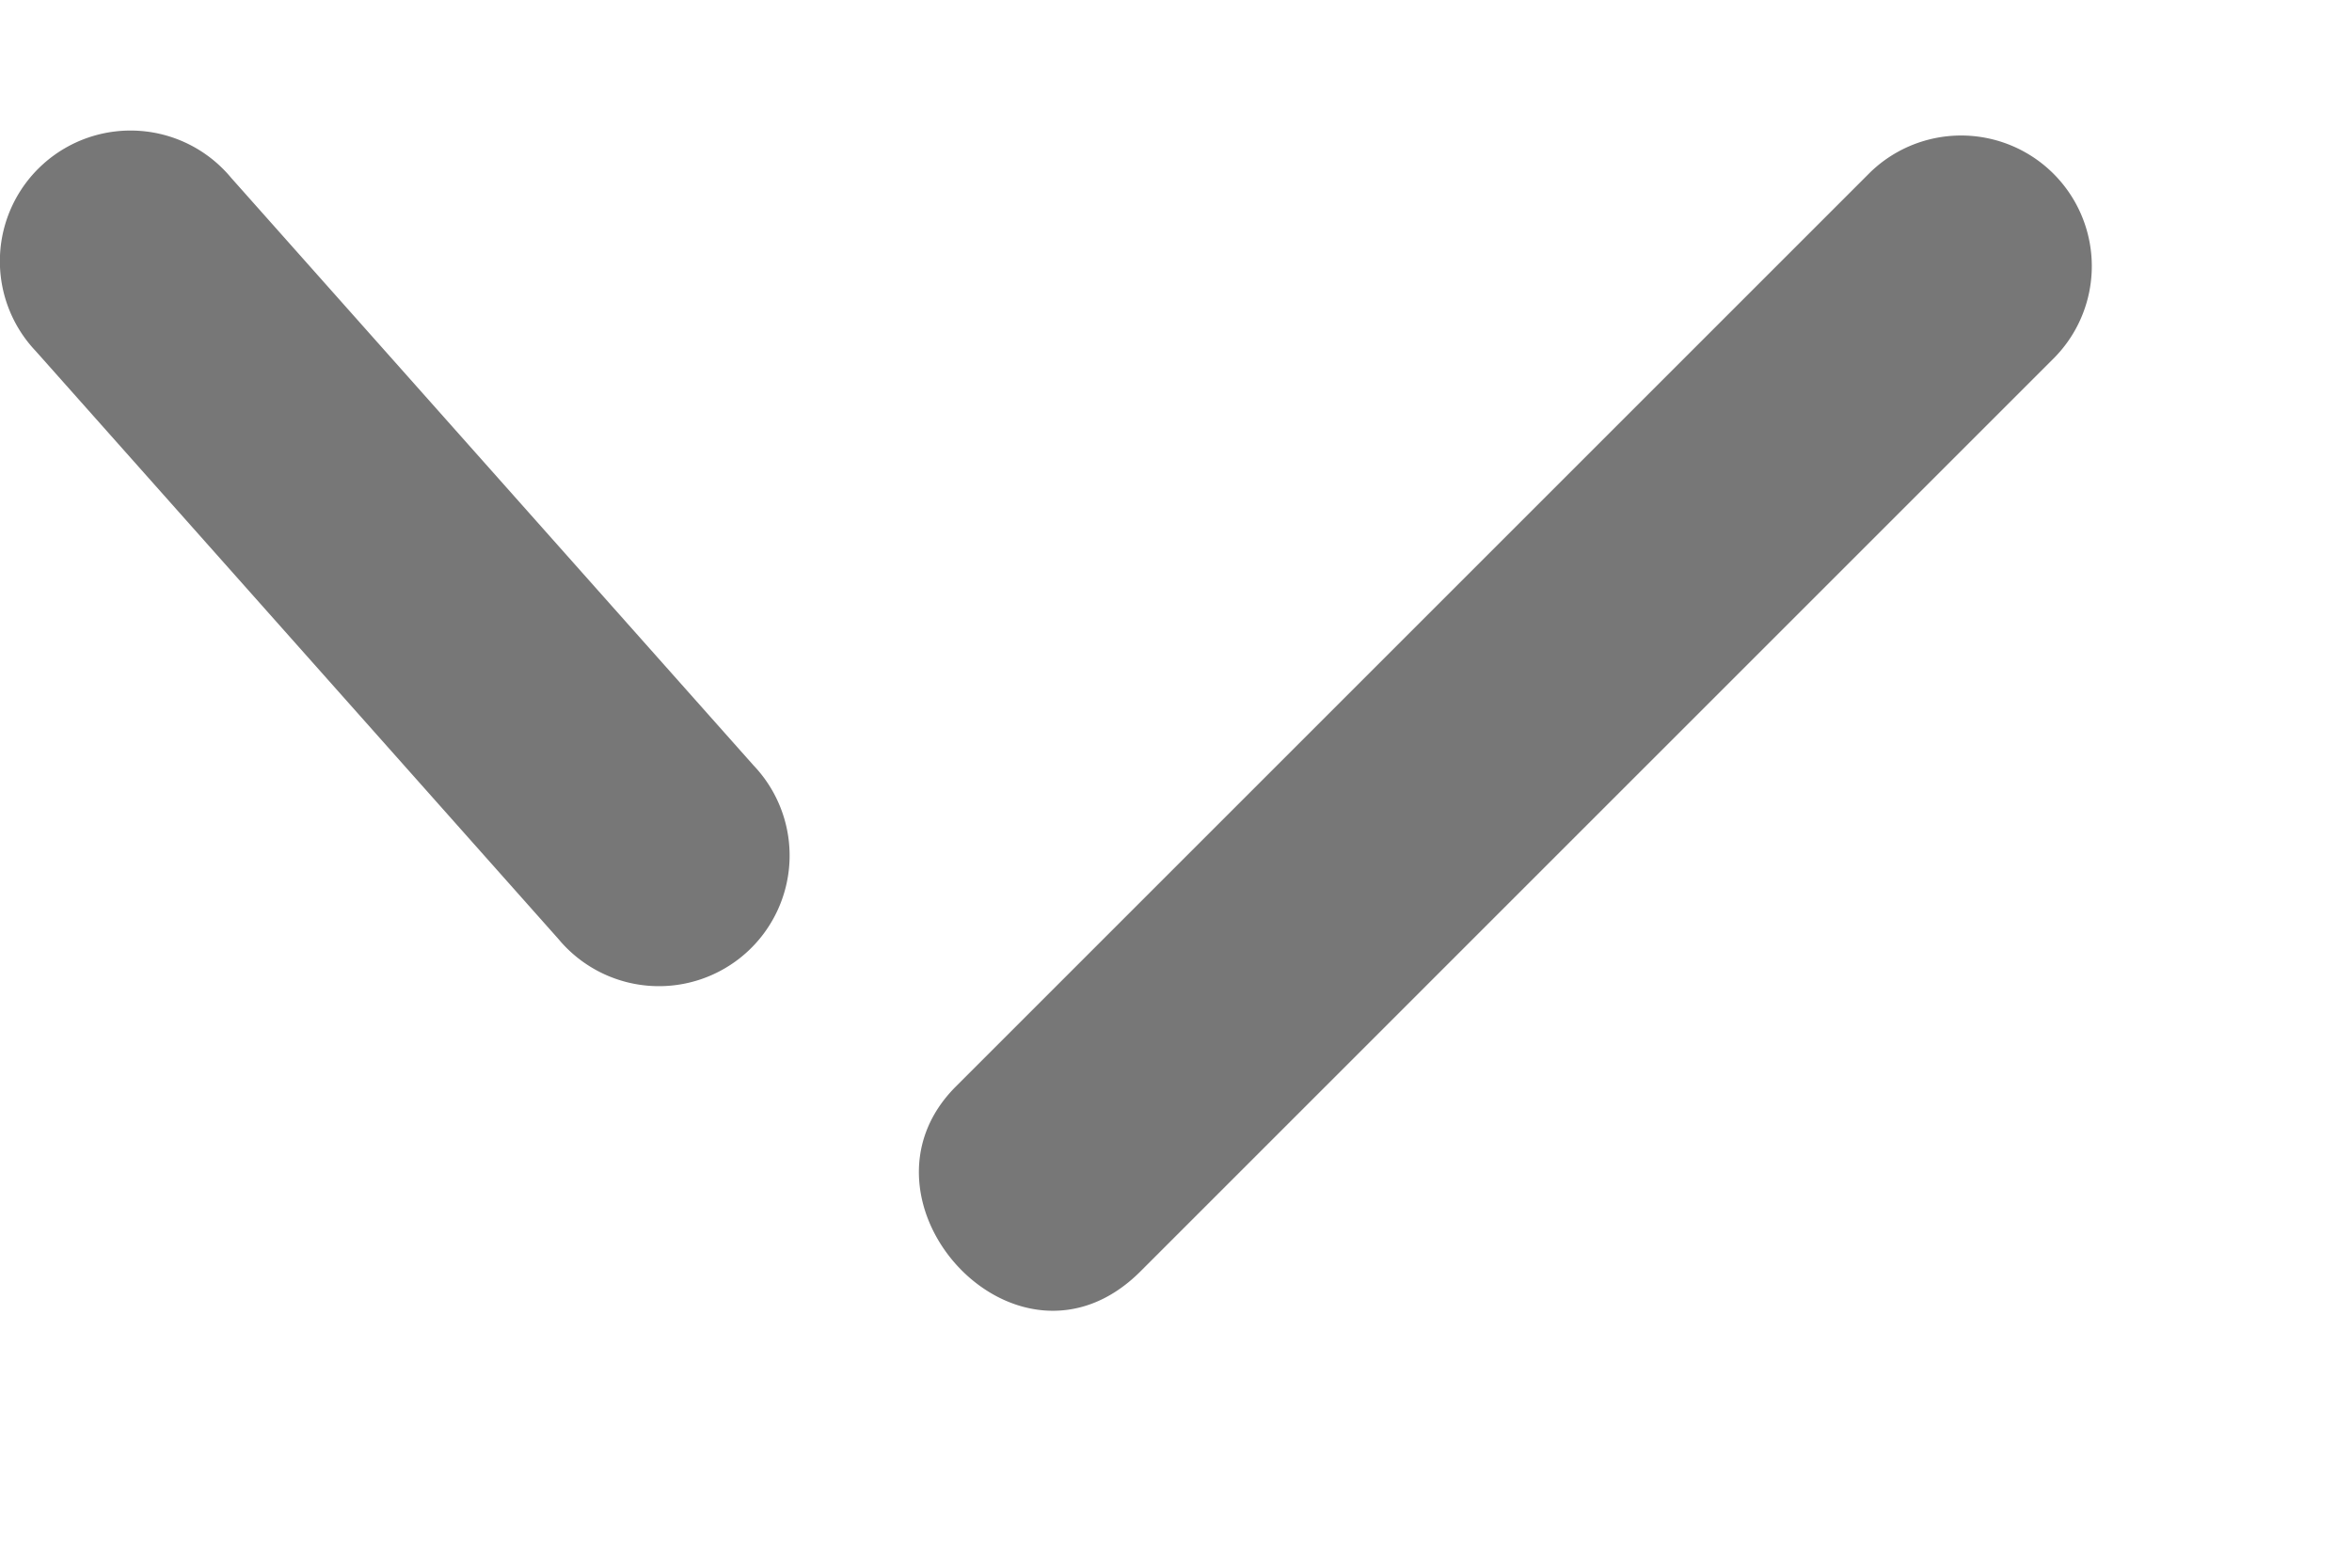 <svg width="9" height="6" fill="none" xmlns="http://www.w3.org/2000/svg"><path d="M7.157.659a.5.5 0 01.707.707l-3.5 3.5c-.47.47-1.143-.27-.707-.707l3.5-3.5zM2.884 2.93a.5.5 0 11-.747.664l-2-2.25A.5.5 0 11.884.68l2 2.25z" fill="#777"/></svg>